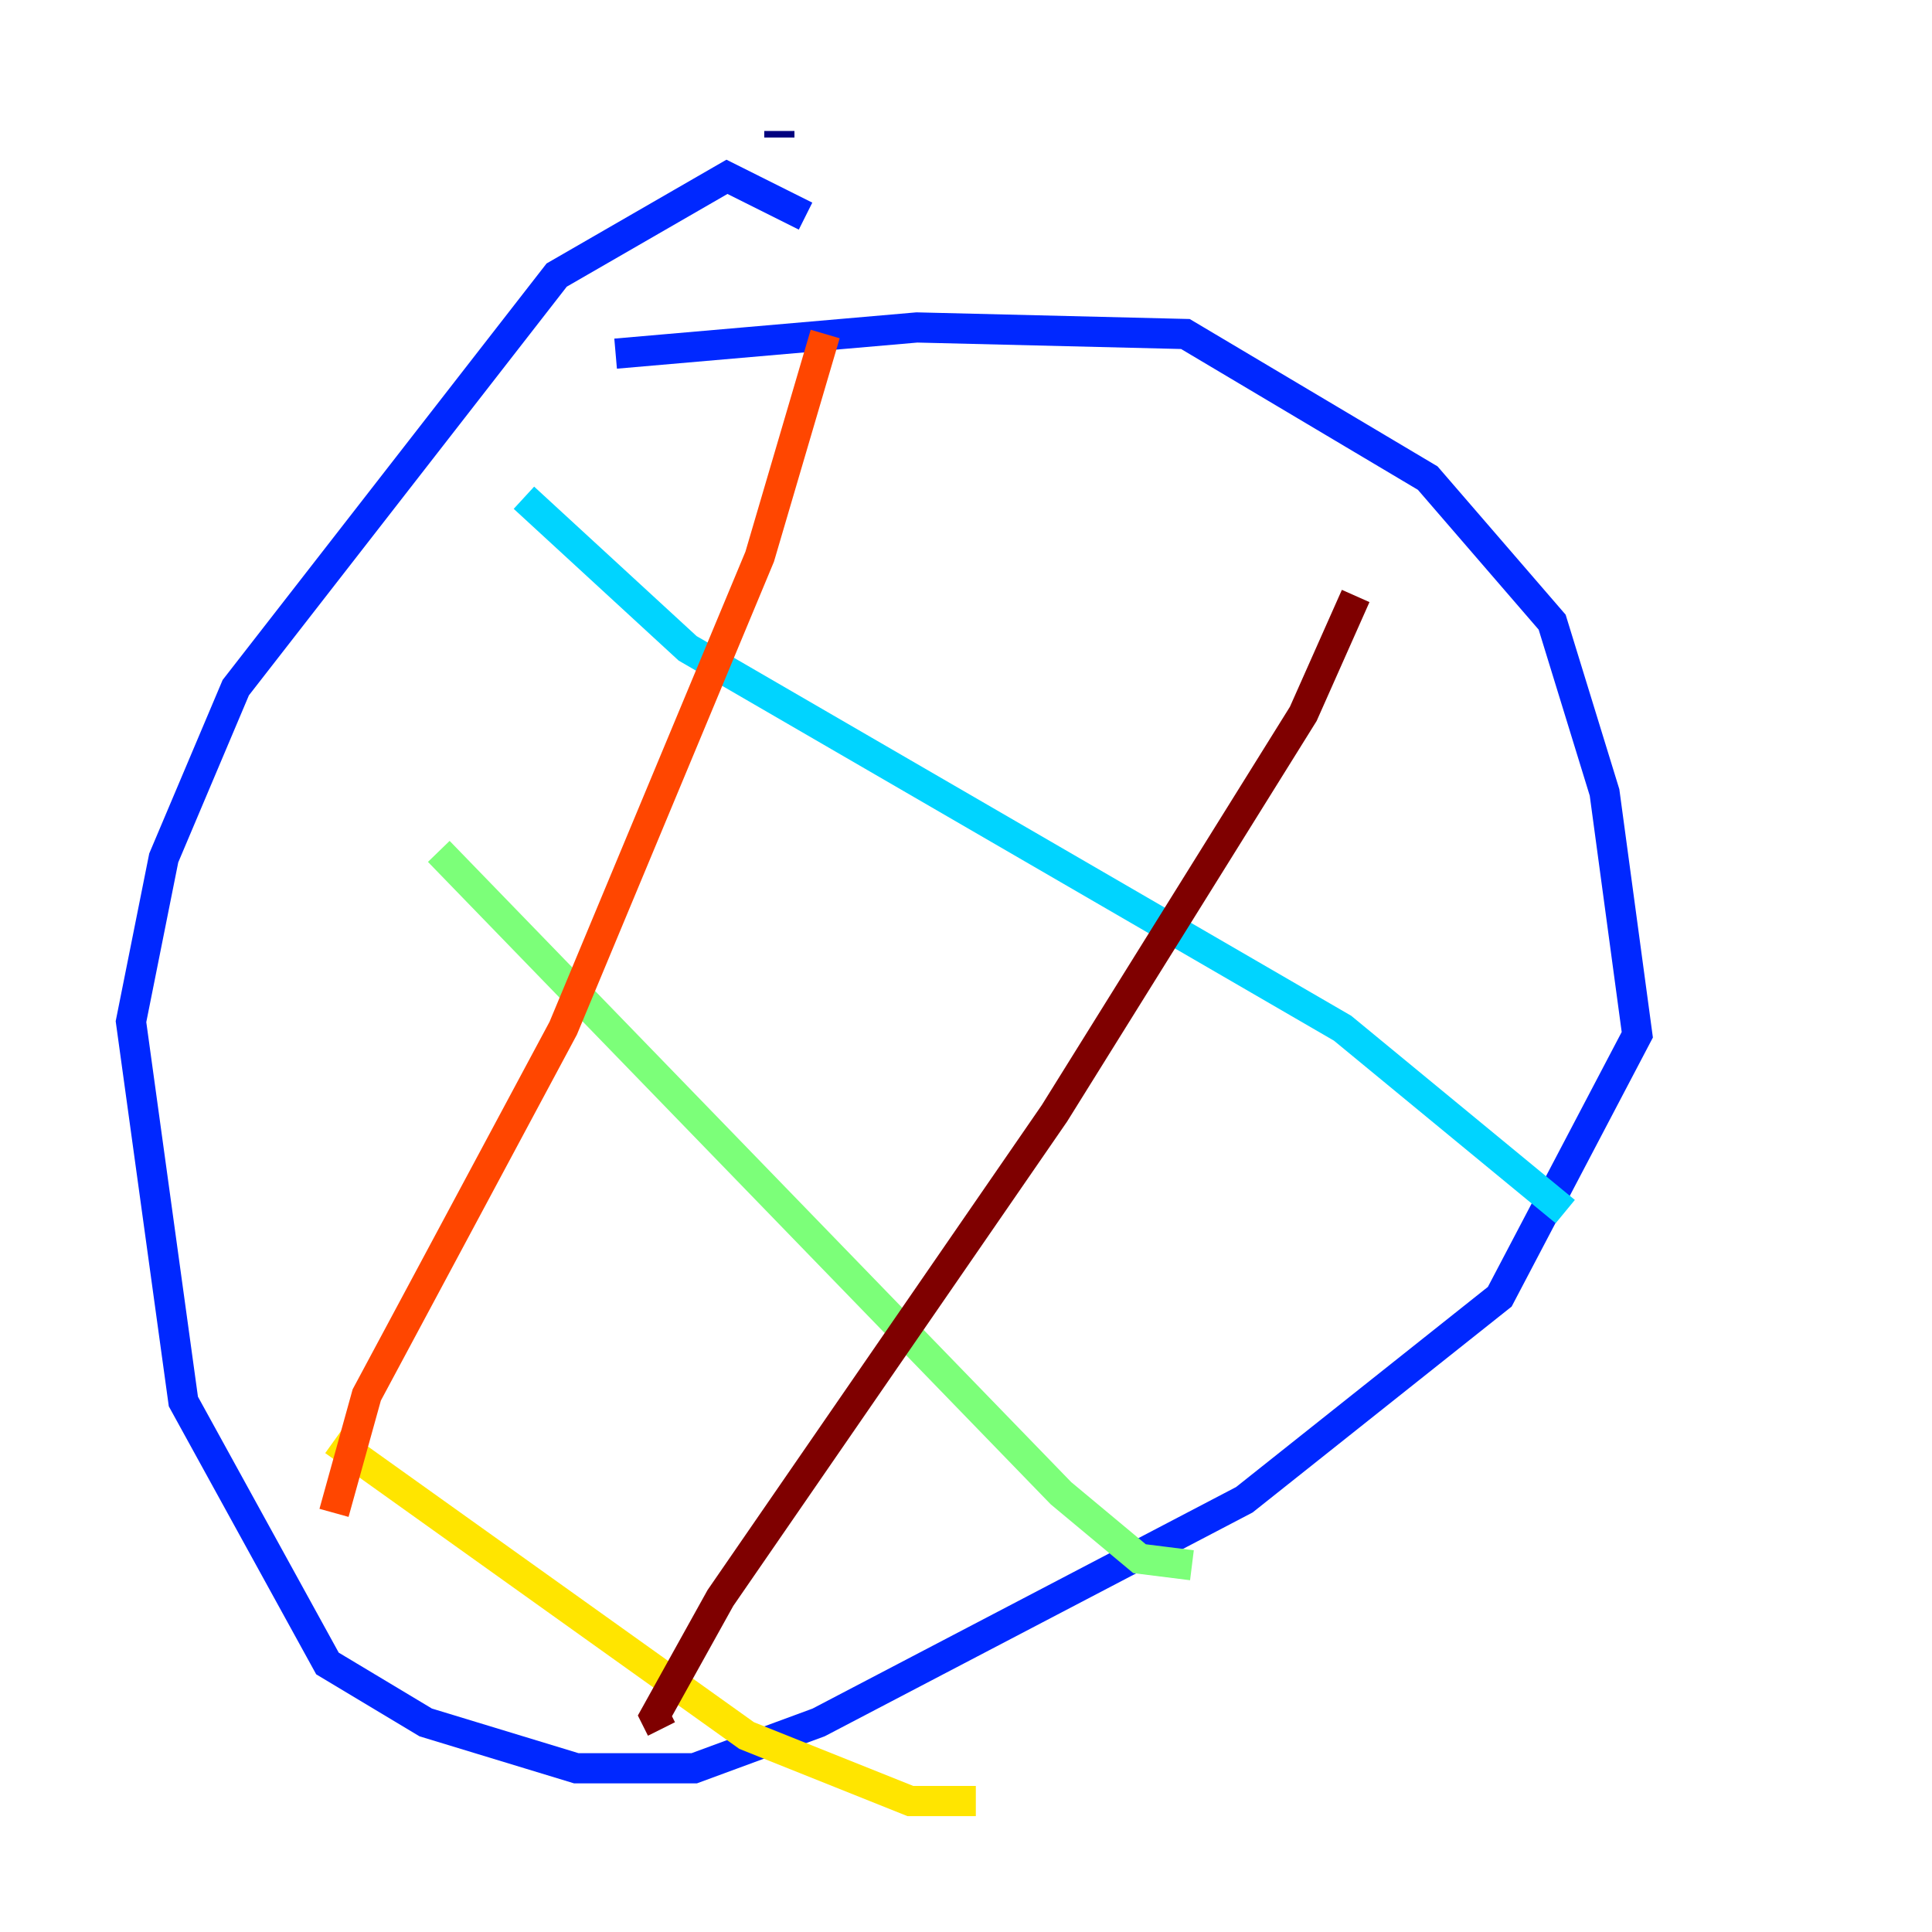 <?xml version="1.0" encoding="utf-8" ?>
<svg baseProfile="tiny" height="128" version="1.2" viewBox="0,0,128,128" width="128" xmlns="http://www.w3.org/2000/svg" xmlns:ev="http://www.w3.org/2001/xml-events" xmlns:xlink="http://www.w3.org/1999/xlink"><defs /><polyline fill="none" points="51.634,9.112 51.634,8.678" stroke="#00007f" stroke-width="2" /><polyline fill="none" points="53.37,14.319 48.163,11.715 36.881,18.224 15.62,45.559 10.848,56.841 8.678,67.688 12.149,92.854 21.695,110.21 28.203,114.115 38.183,117.153 45.993,117.153 54.237,114.115 82.441,99.363 99.363,85.912 108.475,68.556 106.305,52.502 102.834,41.22 94.59,31.675 78.536,22.129 60.746,21.695 40.786,23.43" stroke="#0028ff" stroke-width="2" /><polyline fill="none" points="34.712,32.976 45.559,42.956 88.949,68.122 103.702,80.271" stroke="#00d4ff" stroke-width="2" /><polyline fill="none" points="29.071,56.407 70.291,98.929 75.498,103.268 78.969,103.702" stroke="#7cff79" stroke-width="2" /><polyline fill="none" points="22.129,95.458 49.464,114.983 60.312,119.322 64.651,119.322" stroke="#ffe500" stroke-width="2" /><polyline fill="none" points="54.671,22.129 50.332,36.881 37.315,68.122 24.298,92.42 22.129,100.231" stroke="#ff4600" stroke-width="2" /><polyline fill="none" points="89.817,39.485 86.346,47.295 69.858,73.763 47.729,105.871 43.39,113.681 43.824,114.549" stroke="#7f0000" stroke-width="2" /></svg>
